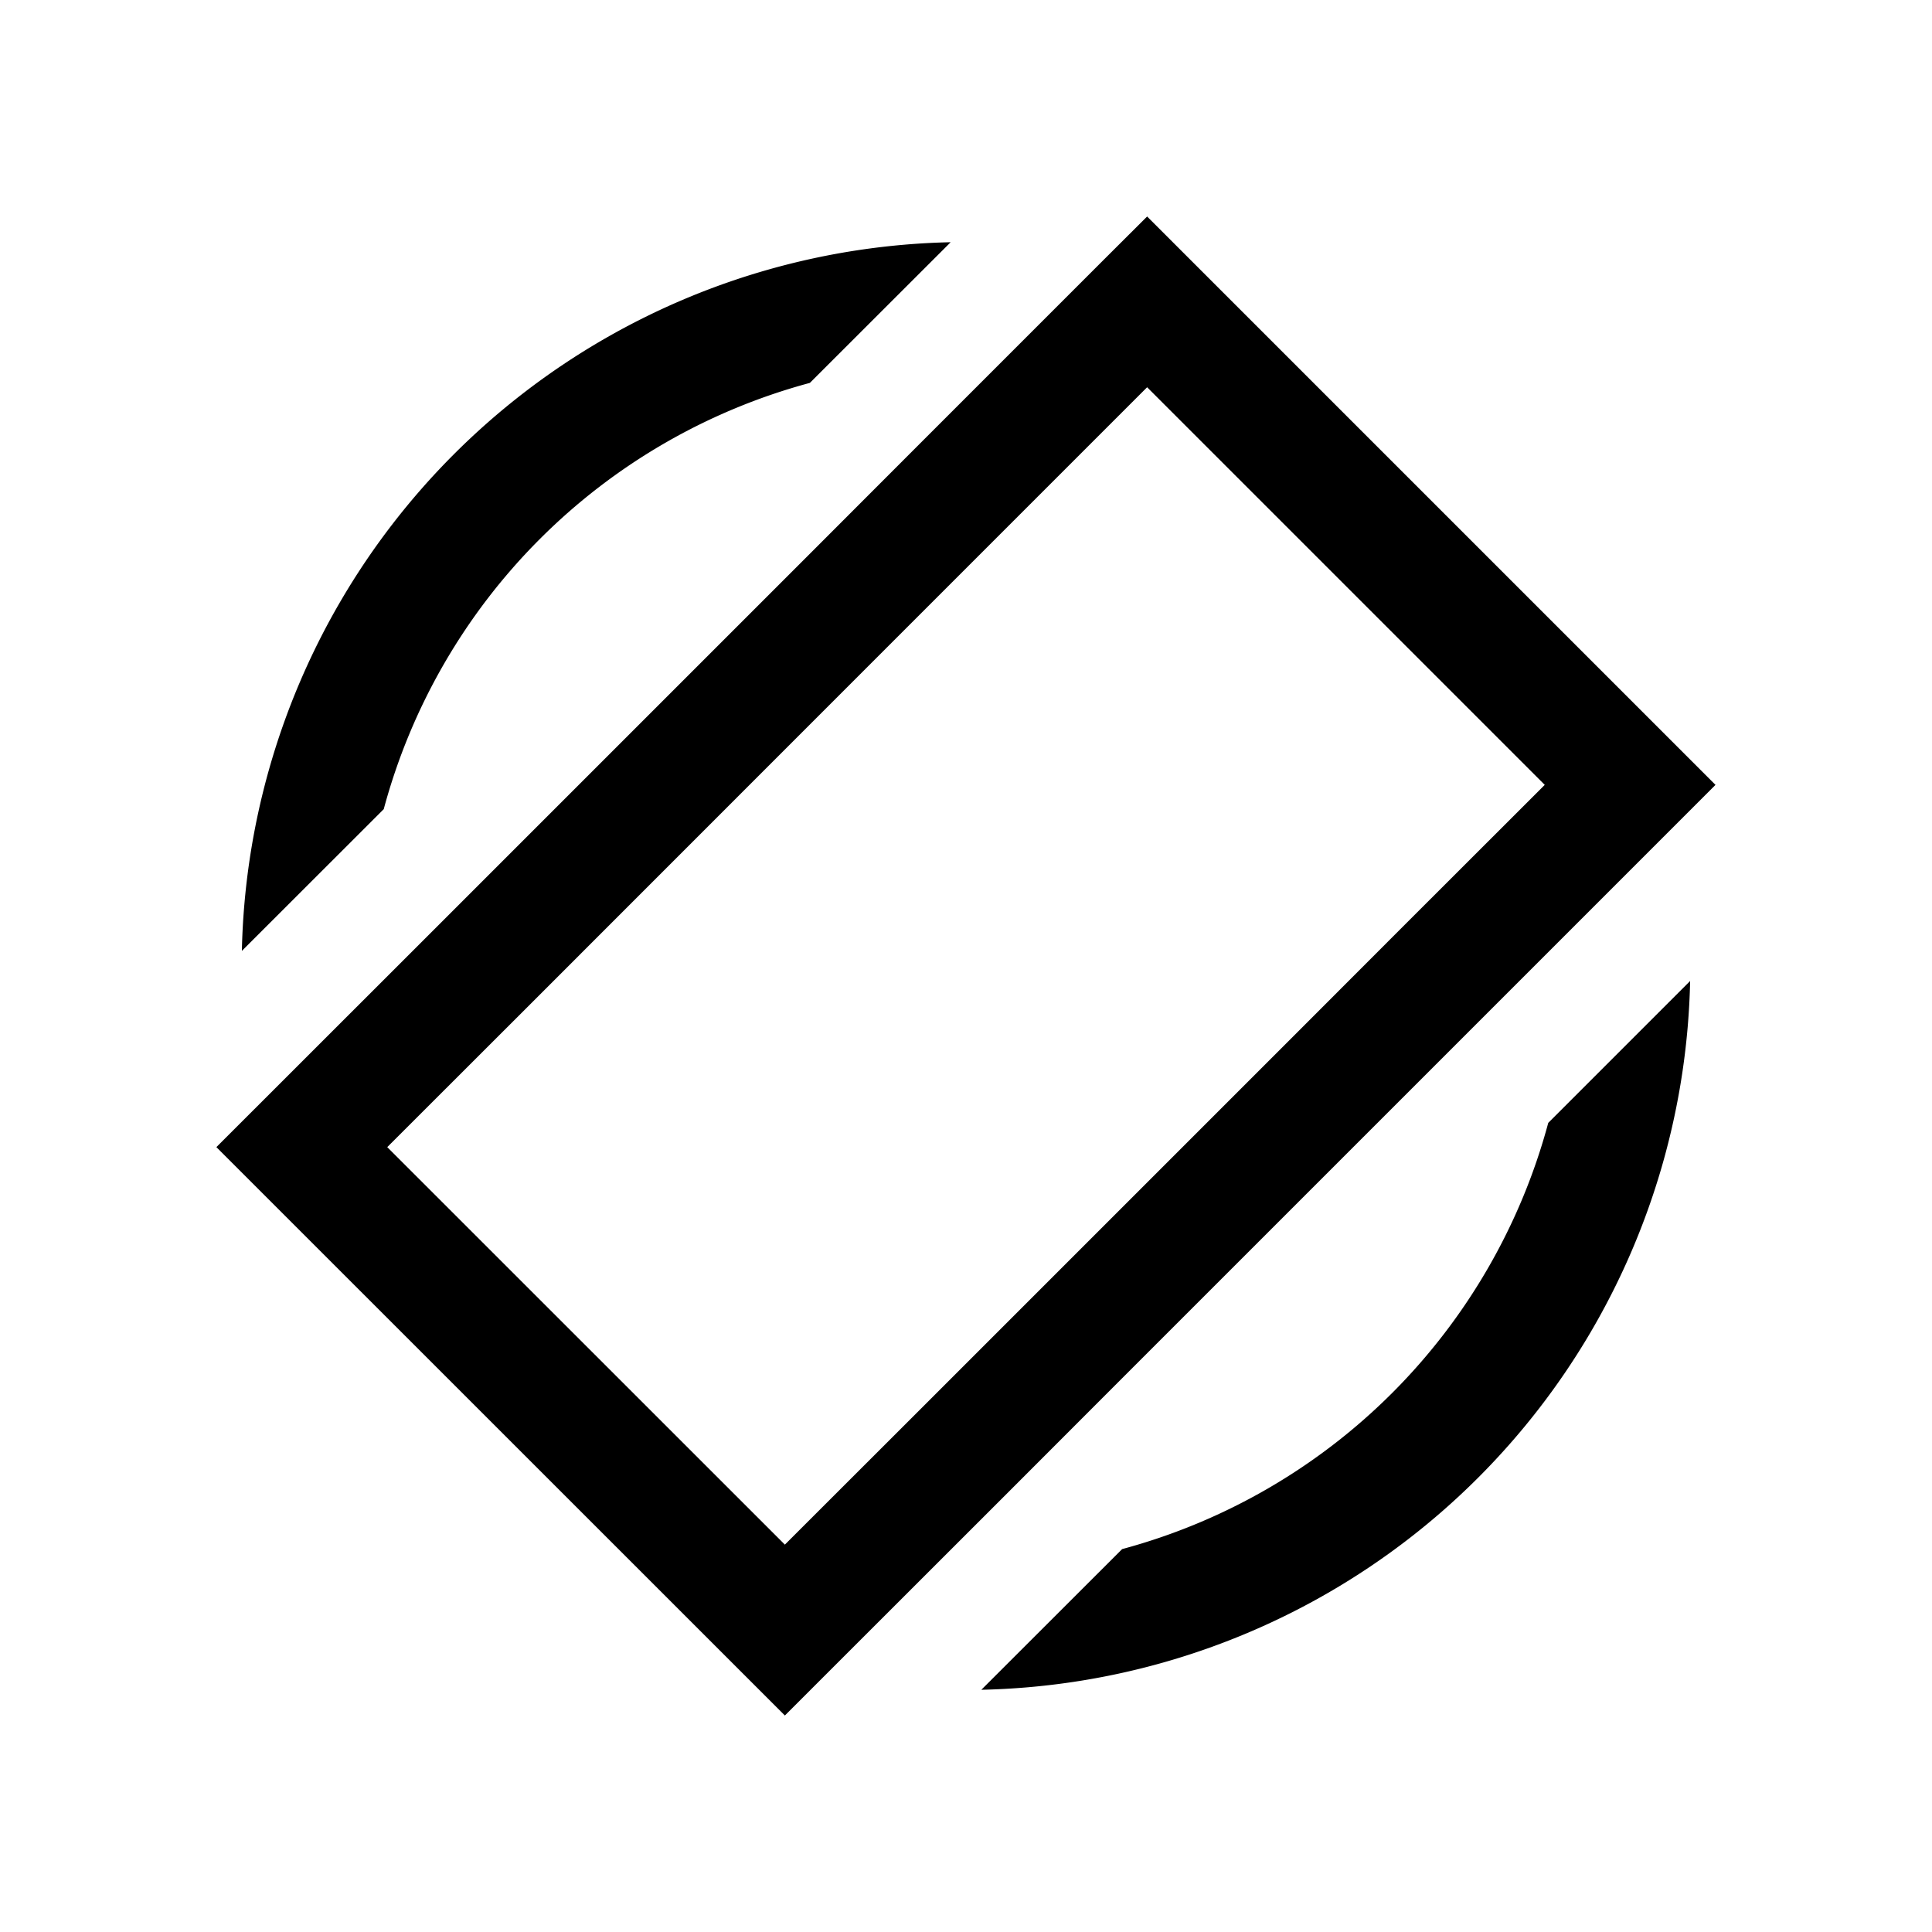 <svg viewBox="0 0 16 16" xmlns="http://www.w3.org/2000/svg">
 <style type="text/css">.ColorScheme-Text {
            color:#000000;
        }</style>
 <path class="ColorScheme-Text" d="m9.5 1.793-0.354 0.353-1.5 1.5-0.939 0.94-3.06 3.06-1.855 1.854 4.708 4.707 1.854-1.853 0.939-0.94 4.914-4.914zm0 1.414 3.293 3.293-1.147 1.146-0.939 0.94-3.061 3.061-1.146 1.145-3.293-3.292 1.147-1.146 3.06-3.061 0.94-0.94zm-1.627-1.201a6 6 0 0 0-5.87 5.869l1.175-1.174a5 5 0 0 1 3.529-3.53zm6.123 6.119-1.174 1.174a5 5 0 0 1-3.529 3.53l-1.166 1.165a6 6 0 0 0 5.87-5.869z" fill="currentColor"/>
</svg>
